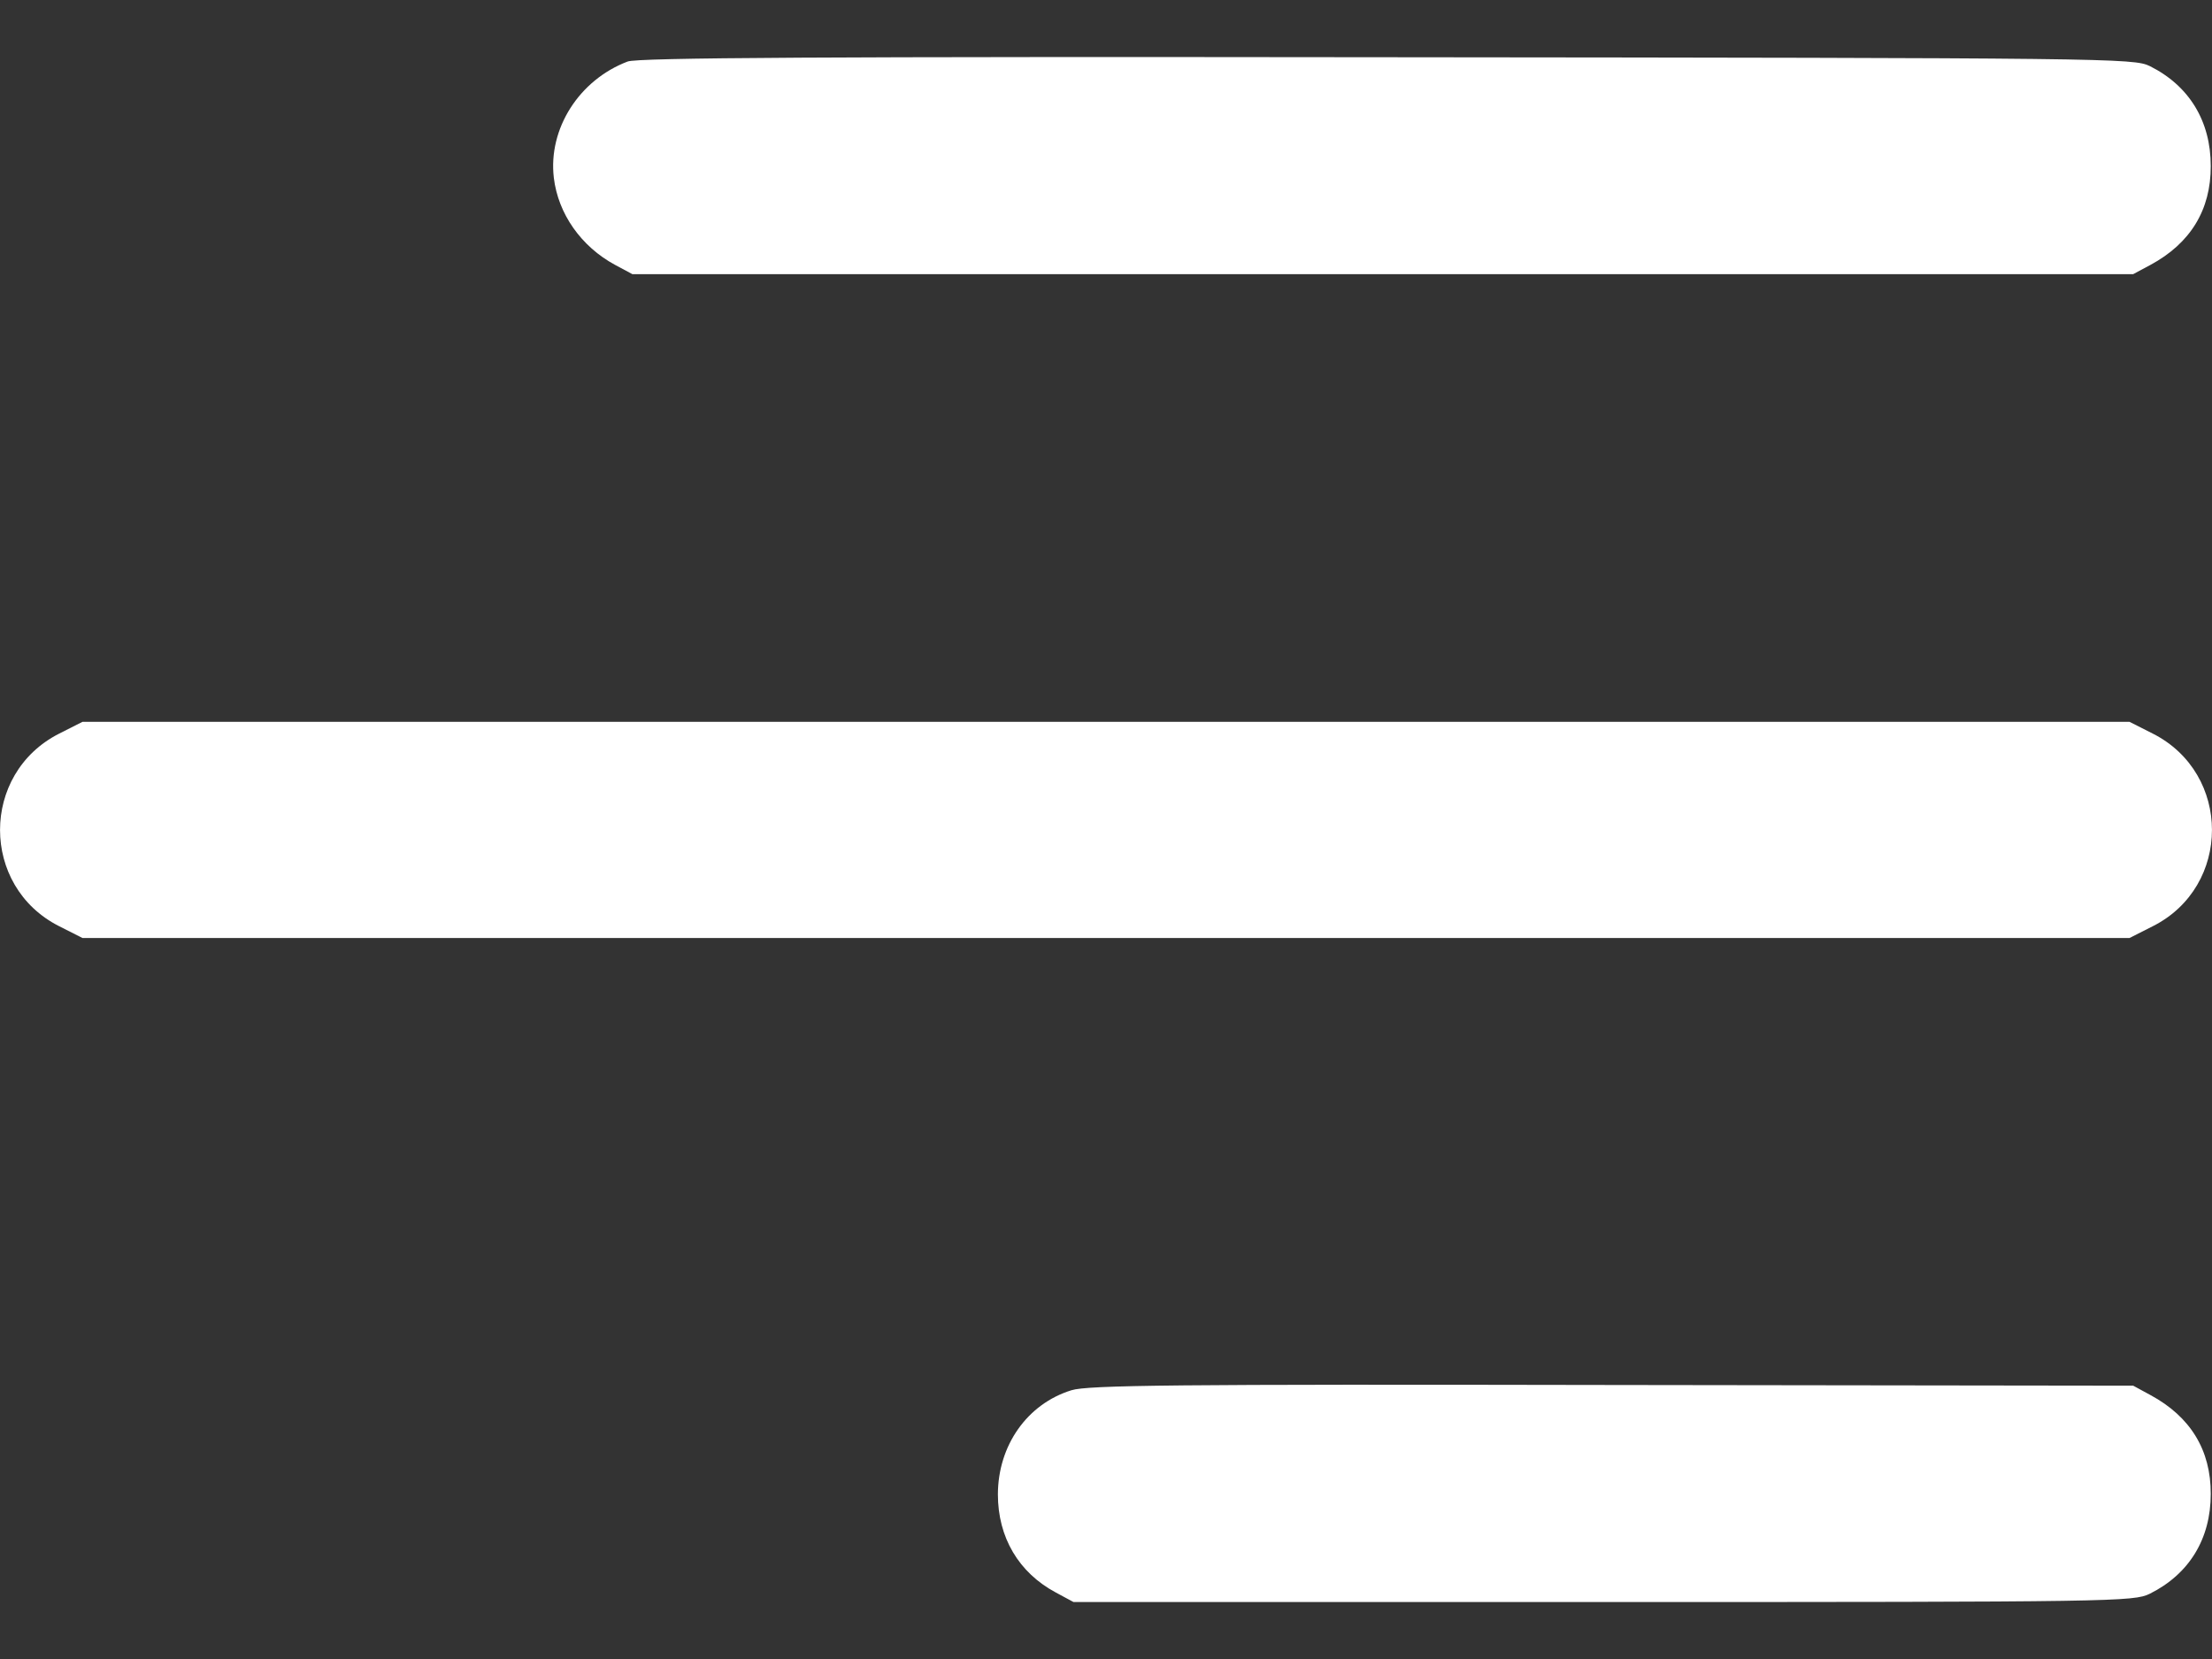 <svg width="16" height="12" viewBox="0 0 16 12" fill="none" xmlns="http://www.w3.org/2000/svg">
<rect x="0" y="0" width="16" height="12" fill="#333333" stroke="none"/>
<path fill-rule="evenodd" clip-rule="evenodd" d="M4.54 0.445C4.189 0.578 3.964 0.931 4.006 1.286C4.037 1.546 4.203 1.783 4.449 1.916L4.574 1.983H10.002H15.43L15.555 1.916C15.844 1.76 15.992 1.518 15.991 1.201C15.991 0.876 15.835 0.62 15.55 0.478C15.434 0.421 15.264 0.419 10.034 0.414C5.956 0.409 4.613 0.417 4.54 0.445ZM0.427 5.307C-0.142 5.596 -0.142 6.411 0.427 6.699L0.597 6.785H8H15.403L15.573 6.699C16.142 6.411 16.142 5.596 15.573 5.307L15.403 5.221H8H0.597L0.427 5.307ZM7.75 10.056C7.43 10.155 7.219 10.455 7.218 10.809C7.218 11.12 7.368 11.375 7.637 11.519L7.765 11.588H11.598C15.298 11.588 15.434 11.585 15.55 11.528C15.835 11.386 15.991 11.131 15.991 10.806C15.992 10.489 15.844 10.247 15.555 10.091L15.43 10.023L11.66 10.018C8.498 10.012 7.868 10.019 7.75 10.056Z" fill="white"/>
</svg>

